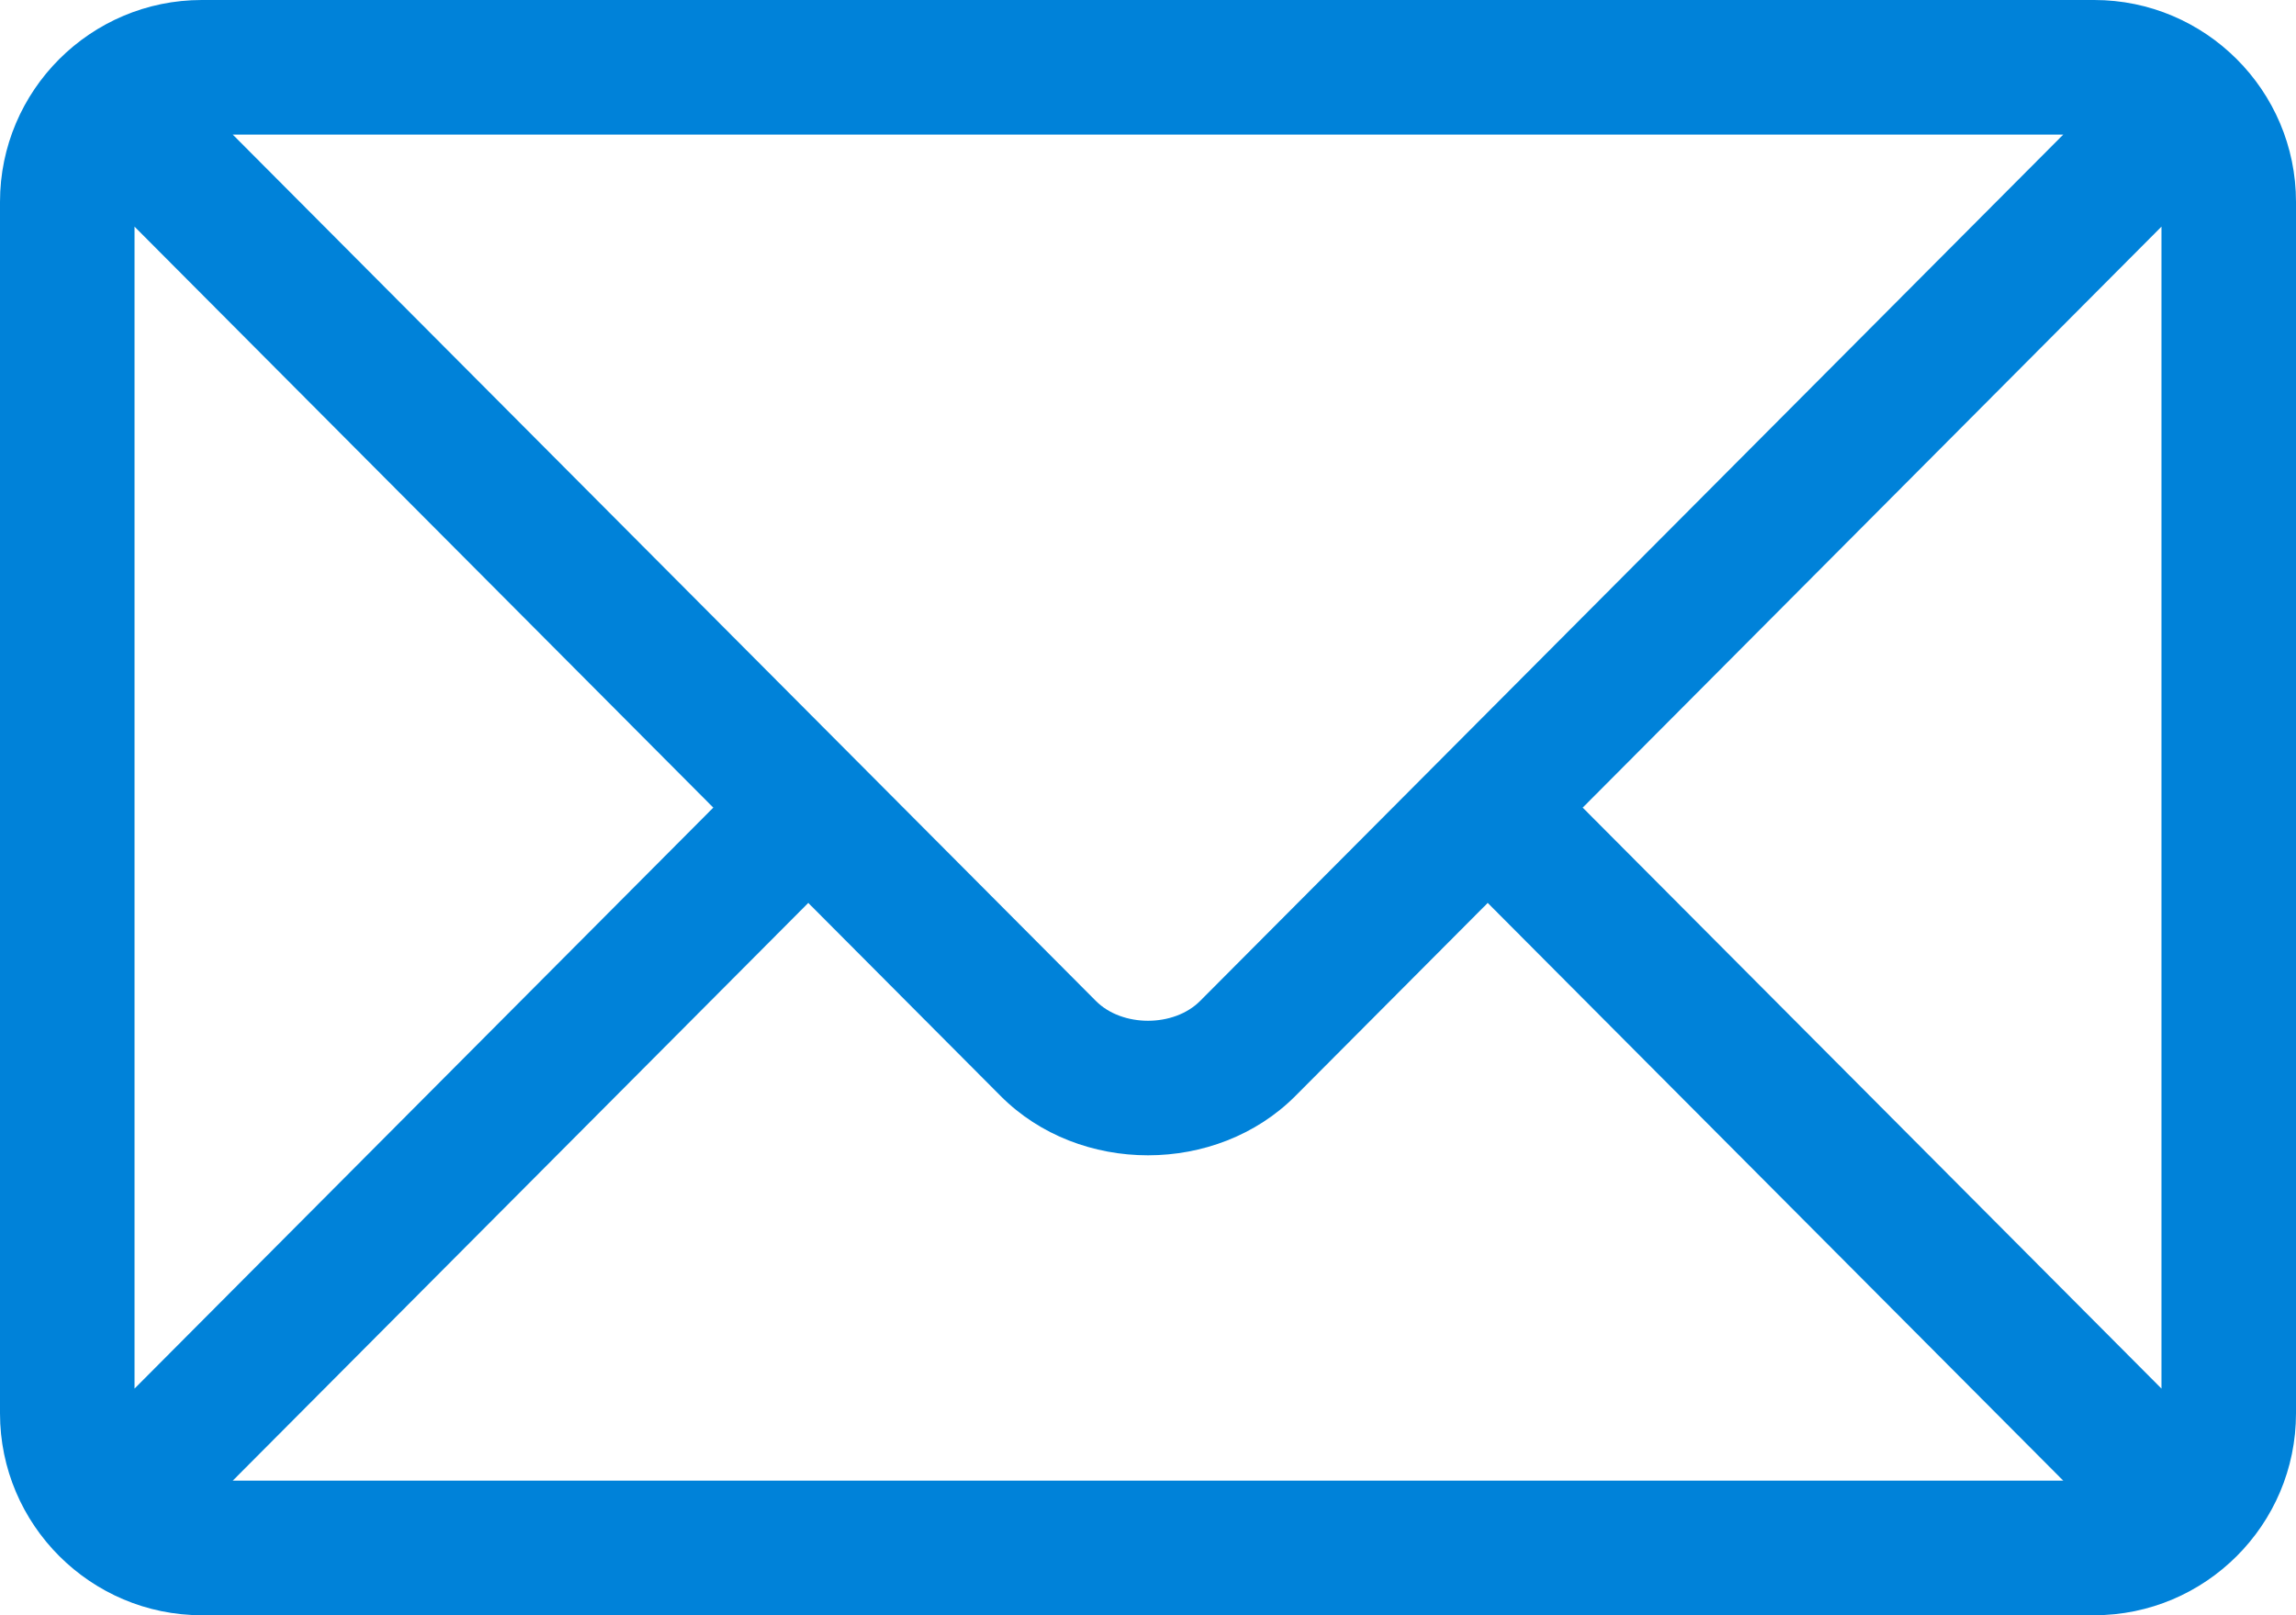 <svg width="27" height="19" viewBox="0 0 27 19" fill="none" xmlns="http://www.w3.org/2000/svg">
<path d="M24.627 0H2.373C1.067 0 0 1.063 0 2.375V16.625C0 17.937 1.068 19 2.373 19H24.627C25.933 19 27 17.937 27 16.625V2.375C27 1.063 25.932 0 24.627 0ZM24.263 1.583C23.495 2.354 14.483 11.403 14.113 11.774C13.804 12.085 13.196 12.085 12.887 11.774L2.737 1.583H24.263ZM1.582 16.334V2.666L8.388 9.5L1.582 16.334ZM2.737 17.417L9.505 10.621L11.767 12.892C12.693 13.823 14.307 13.822 15.233 12.892L17.495 10.621L24.263 17.417H2.737ZM25.418 16.334L18.612 9.5L25.418 2.666V16.334Z" fill="#0082D9"/>
</svg>

